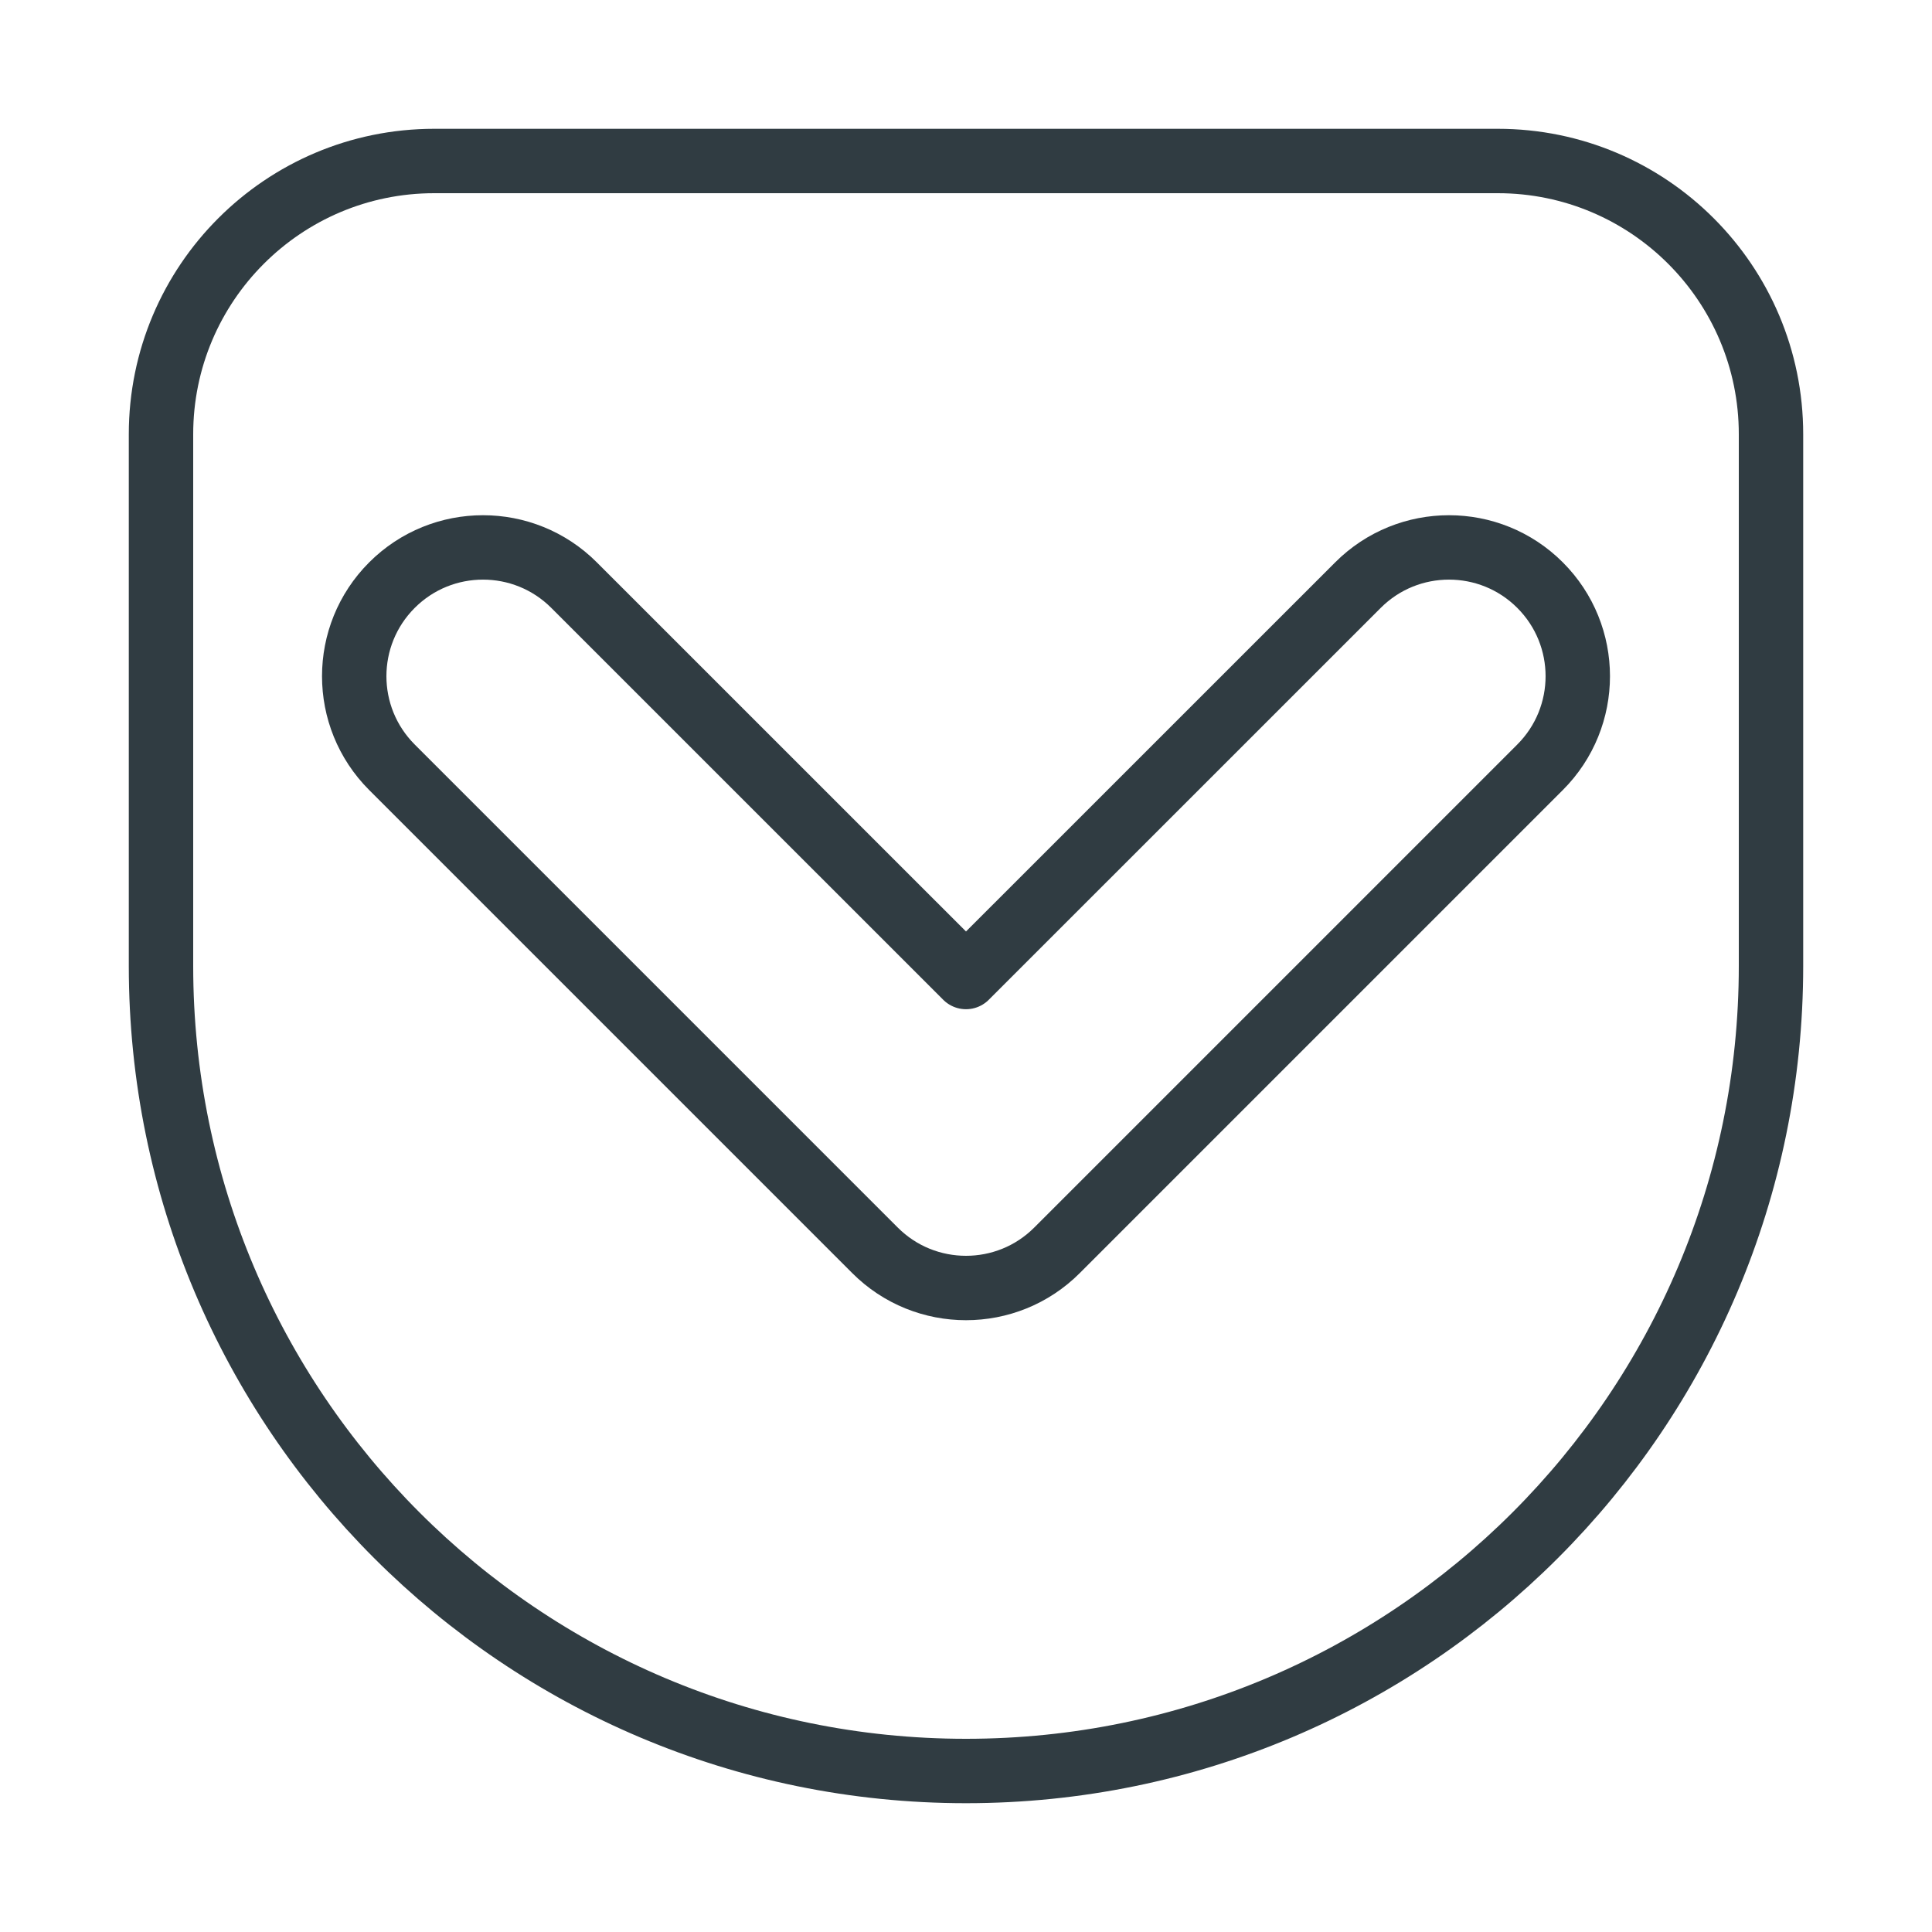 <?xml version="1.0" encoding="iso-8859-1"?>
<!-- Generator: Adobe Illustrator 21.0.0, SVG Export Plug-In . SVG Version: 6.00 Build 0)  -->
<svg version="1.1" id="Layer_1" xmlns="http://www.w3.org/2000/svg" xmlns:xlink="http://www.w3.org/1999/xlink" x="0px" y="0px"
	 viewBox="0 0 30 30" enable-background="new 0 0 30 30" xml:space="preserve">
<g>
	<g id="XMLID_1548_">
		<path id="XMLID_1555_" fill="none" stroke="#303C42" stroke-linecap="round" stroke-linejoin="round" stroke-miterlimit="10" d="
			M15,27.5h-0C8.096,27.5,2.5,21.904,2.5,15V6.743C2.5,4.4,4.4,2.5,6.743,2.5
			h16.514C25.6,2.5,27.5,4.4,27.5,6.743v8.257C27.5,21.904,21.904,27.5,15,27.5z"/>
	</g>
	<path fill="none" stroke="#303C42" stroke-linecap="round" stroke-linejoin="round" stroke-miterlimit="10" d="M15,20
		c-0.512,0-1.024-0.195-1.414-0.586l-7.5-7.5c-0.781-0.781-0.781-2.047,0-2.828
		c0.78-0.781,2.048-0.781,2.828,0L15,15.171l6.086-6.085
		c0.78-0.781,2.048-0.781,2.828,0c0.781,0.781,0.781,2.047,0,2.828l-7.5,7.5
		C16.024,19.805,15.512,20,15,20z"/>
</g>
<g>
</g>
<g>
</g>
<g>
</g>
<g>
</g>
<g>
</g>
<g>
</g>
<g>
</g>
<g>
</g>
<g>
</g>
<g>
</g>
<g>
</g>
<g>
</g>
<g>
</g>
<g>
</g>
<g>
</g>
</svg>
